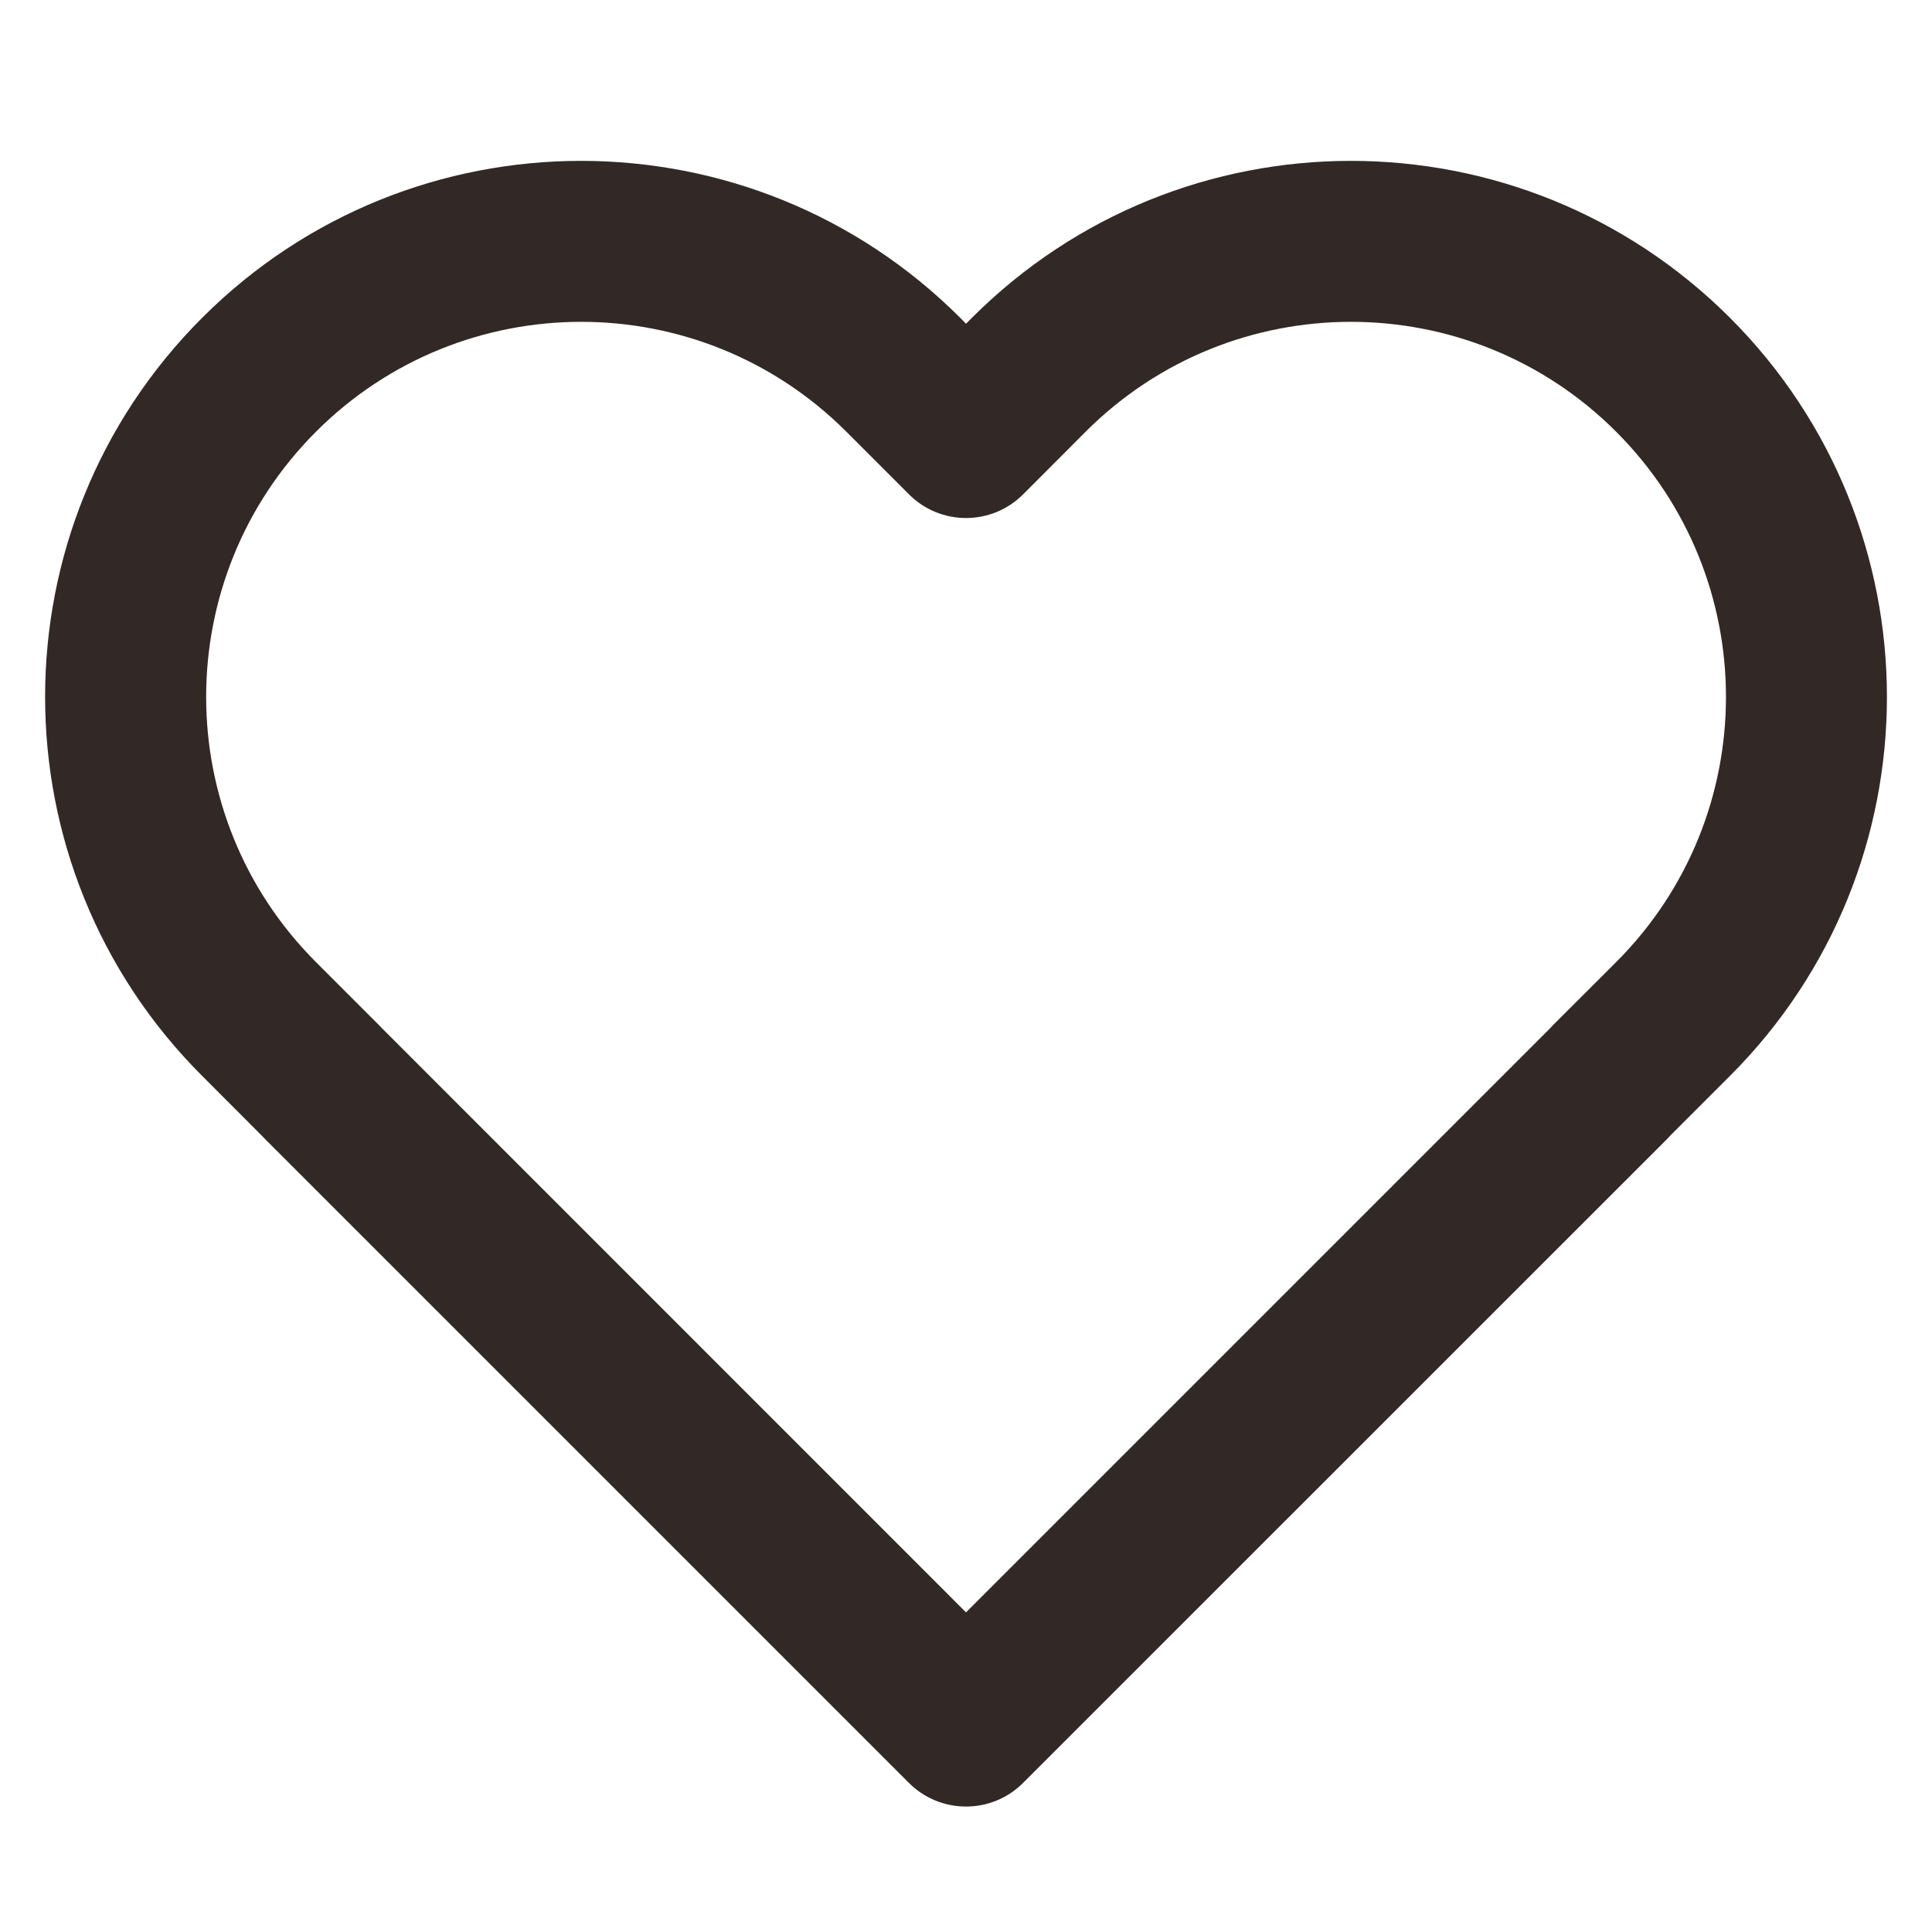 <svg width="16" height="16" viewBox="0 0 16 16" fill="none" xmlns="http://www.w3.org/2000/svg">
<g id="Property 1=icon-like">
<path id="Shape" fill-rule="evenodd" clip-rule="evenodd" d="M7.009 3.575C5.796 2.362 3.83 2.362 2.617 3.575C1.404 4.788 1.404 6.755 2.617 7.968L3.136 8.487C3.145 8.496 3.153 8.505 3.161 8.513L8 13.353L12.839 8.514C12.847 8.505 12.855 8.496 12.864 8.487L13.384 7.968C14.597 6.755 14.597 4.788 13.384 3.575C12.171 2.362 10.204 2.362 8.991 3.575L8.472 4.095C8.211 4.355 7.789 4.355 7.529 4.095L7.009 3.575ZM13.832 9.405C13.825 9.413 13.816 9.422 13.808 9.431L8.472 14.766C8.347 14.891 8.178 14.961 8.001 14.961C8.001 14.961 8.001 14.961 8.001 14.961C8.001 14.961 8 14.961 8 14.961C7.823 14.961 7.653 14.891 7.528 14.766L2.193 9.431C2.184 9.422 2.176 9.413 2.168 9.405L1.674 8.91C-0.06 7.177 -0.06 4.366 1.674 2.632C3.407 0.899 6.218 0.899 7.952 2.632L8 2.681L8.049 2.632C9.782 0.899 12.593 0.899 14.327 2.632C16.06 4.366 16.06 7.177 14.327 8.91L13.832 9.405Z" fill="#322826"/>
</g>
</svg>
